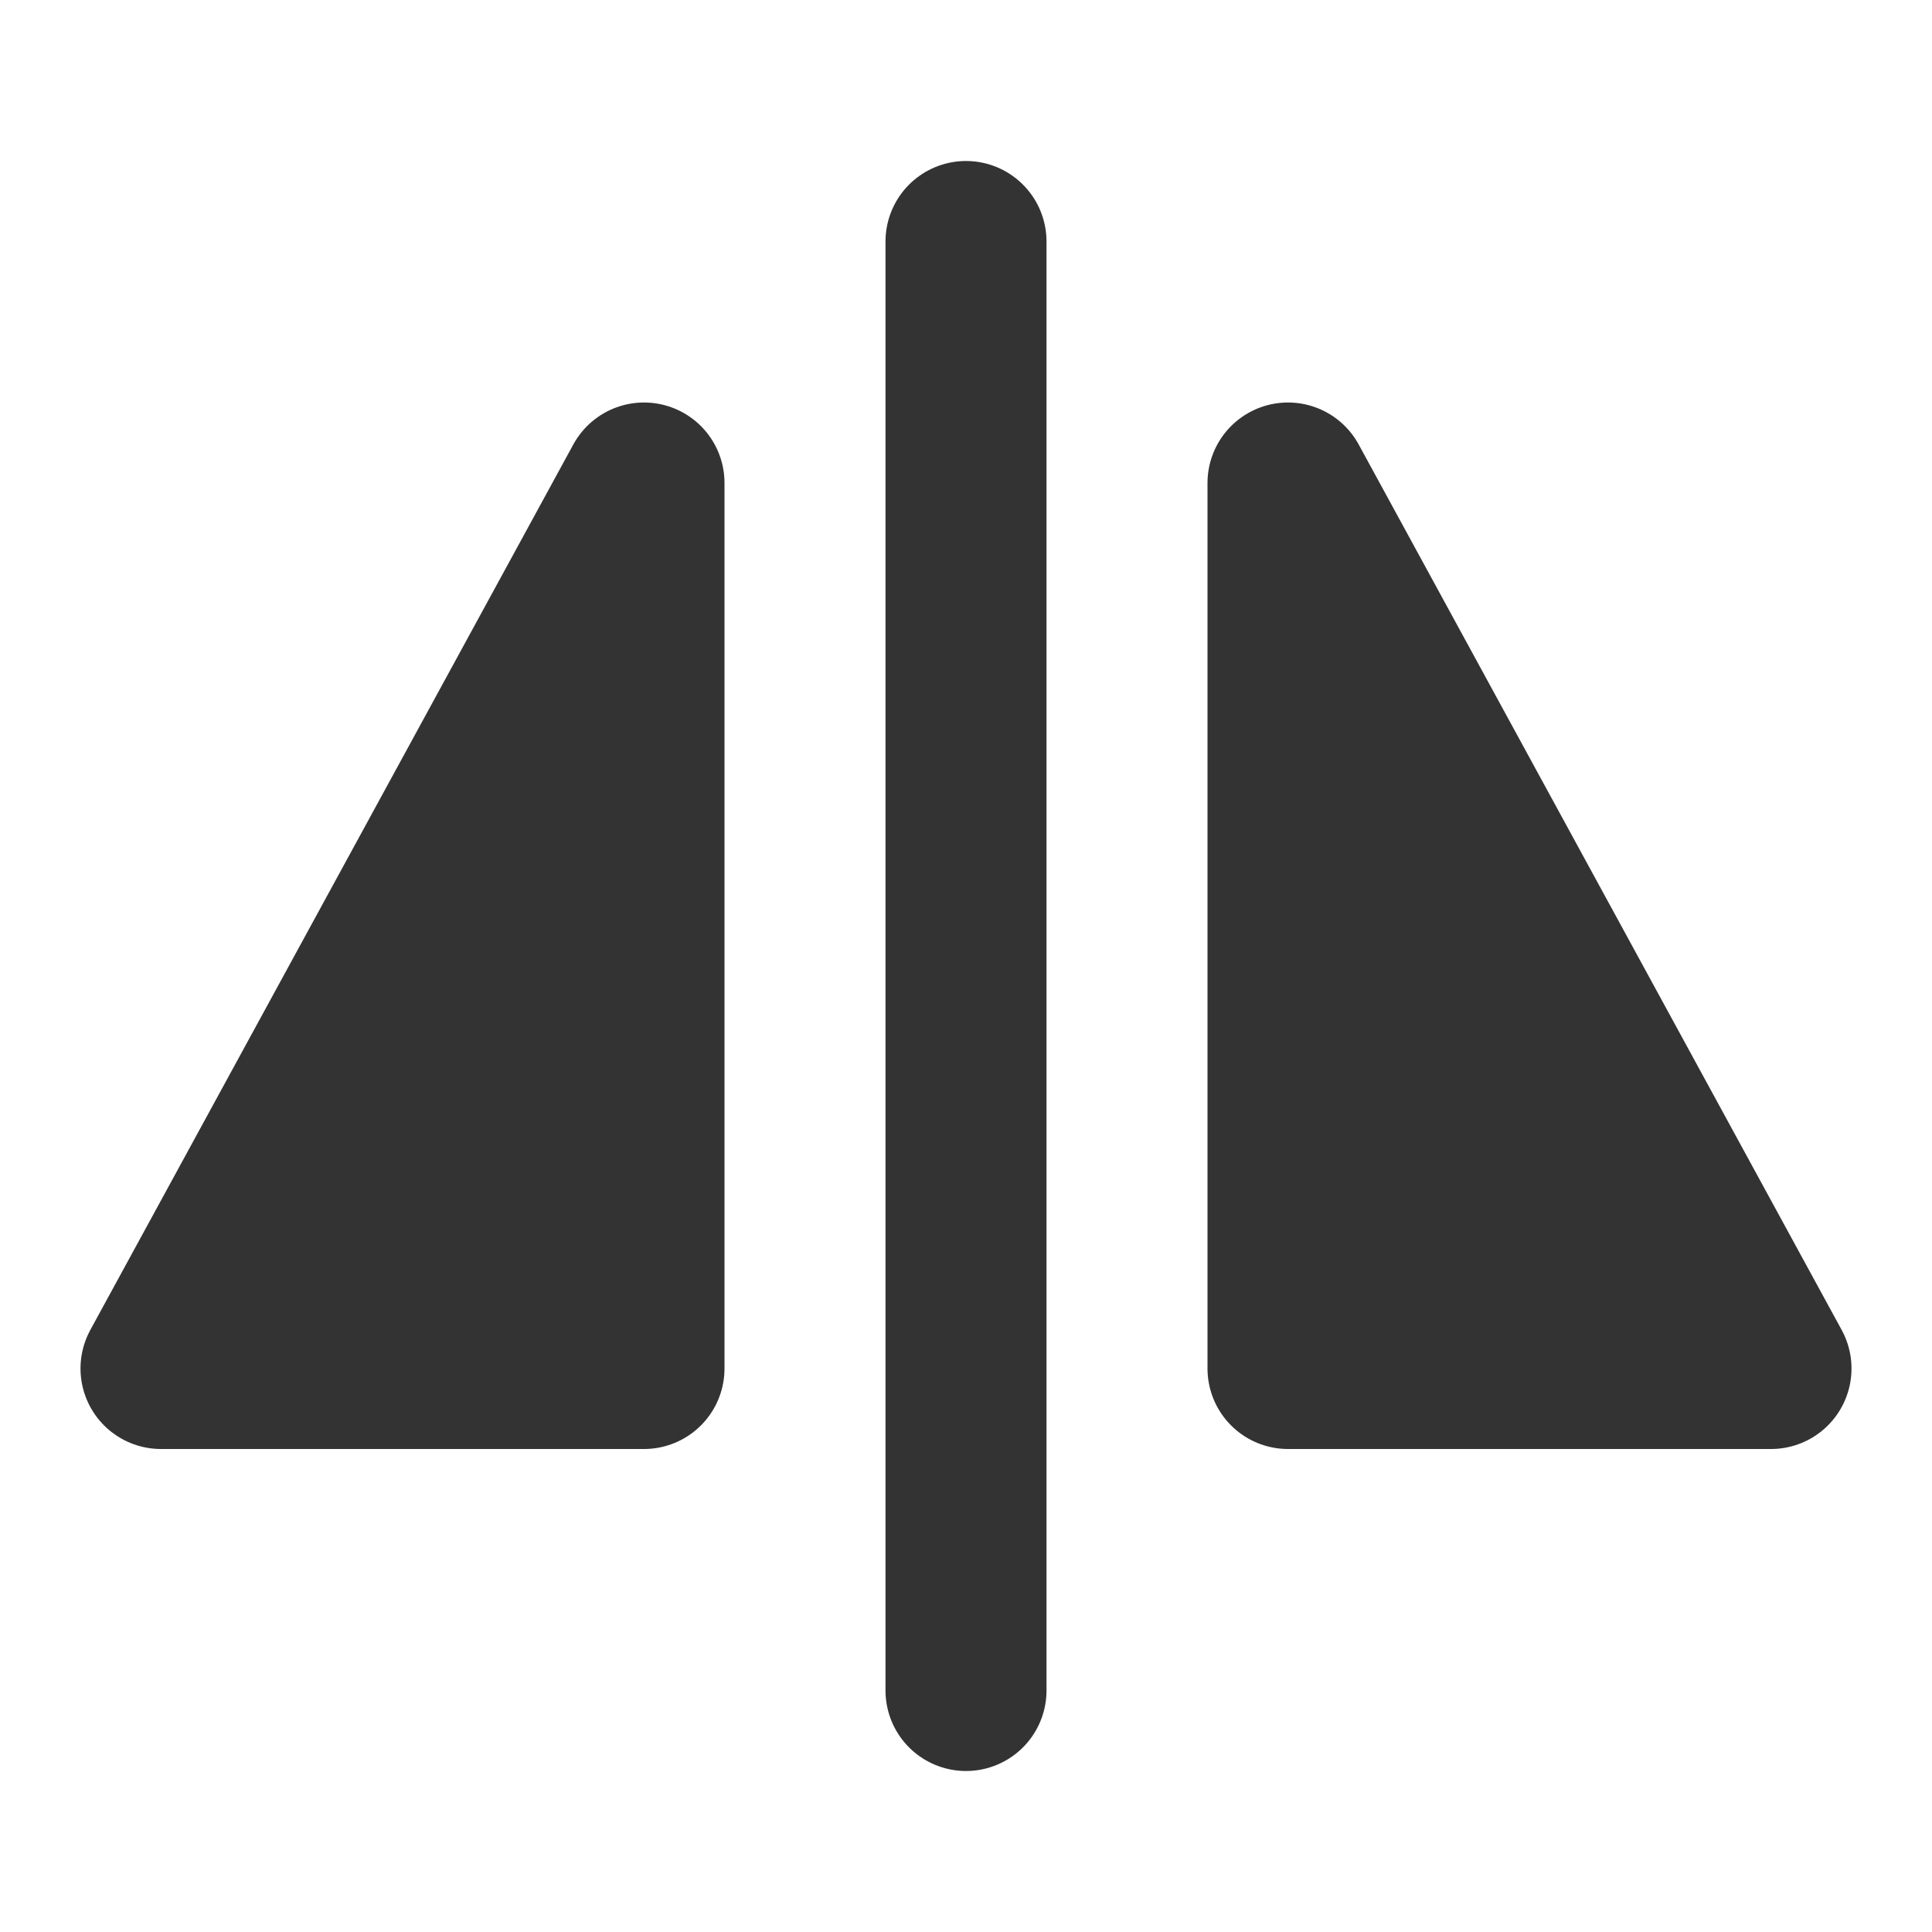 <svg width="24" height="24" viewBox="0 0 24 24" fill="none" xmlns="http://www.w3.org/2000/svg">
<path d="M12 3V21" stroke="#333333" stroke-width="2" stroke-linecap="round" stroke-linejoin="round"/>
<path d="M2 17L8 6V17H2Z" fill="#333333" stroke="#333333" stroke-width="2" stroke-linejoin="round"/>
<path d="M22 17H16V6L22 17Z" fill="#333333" stroke="#333333" stroke-width="2" stroke-linejoin="round"/>
</svg>
